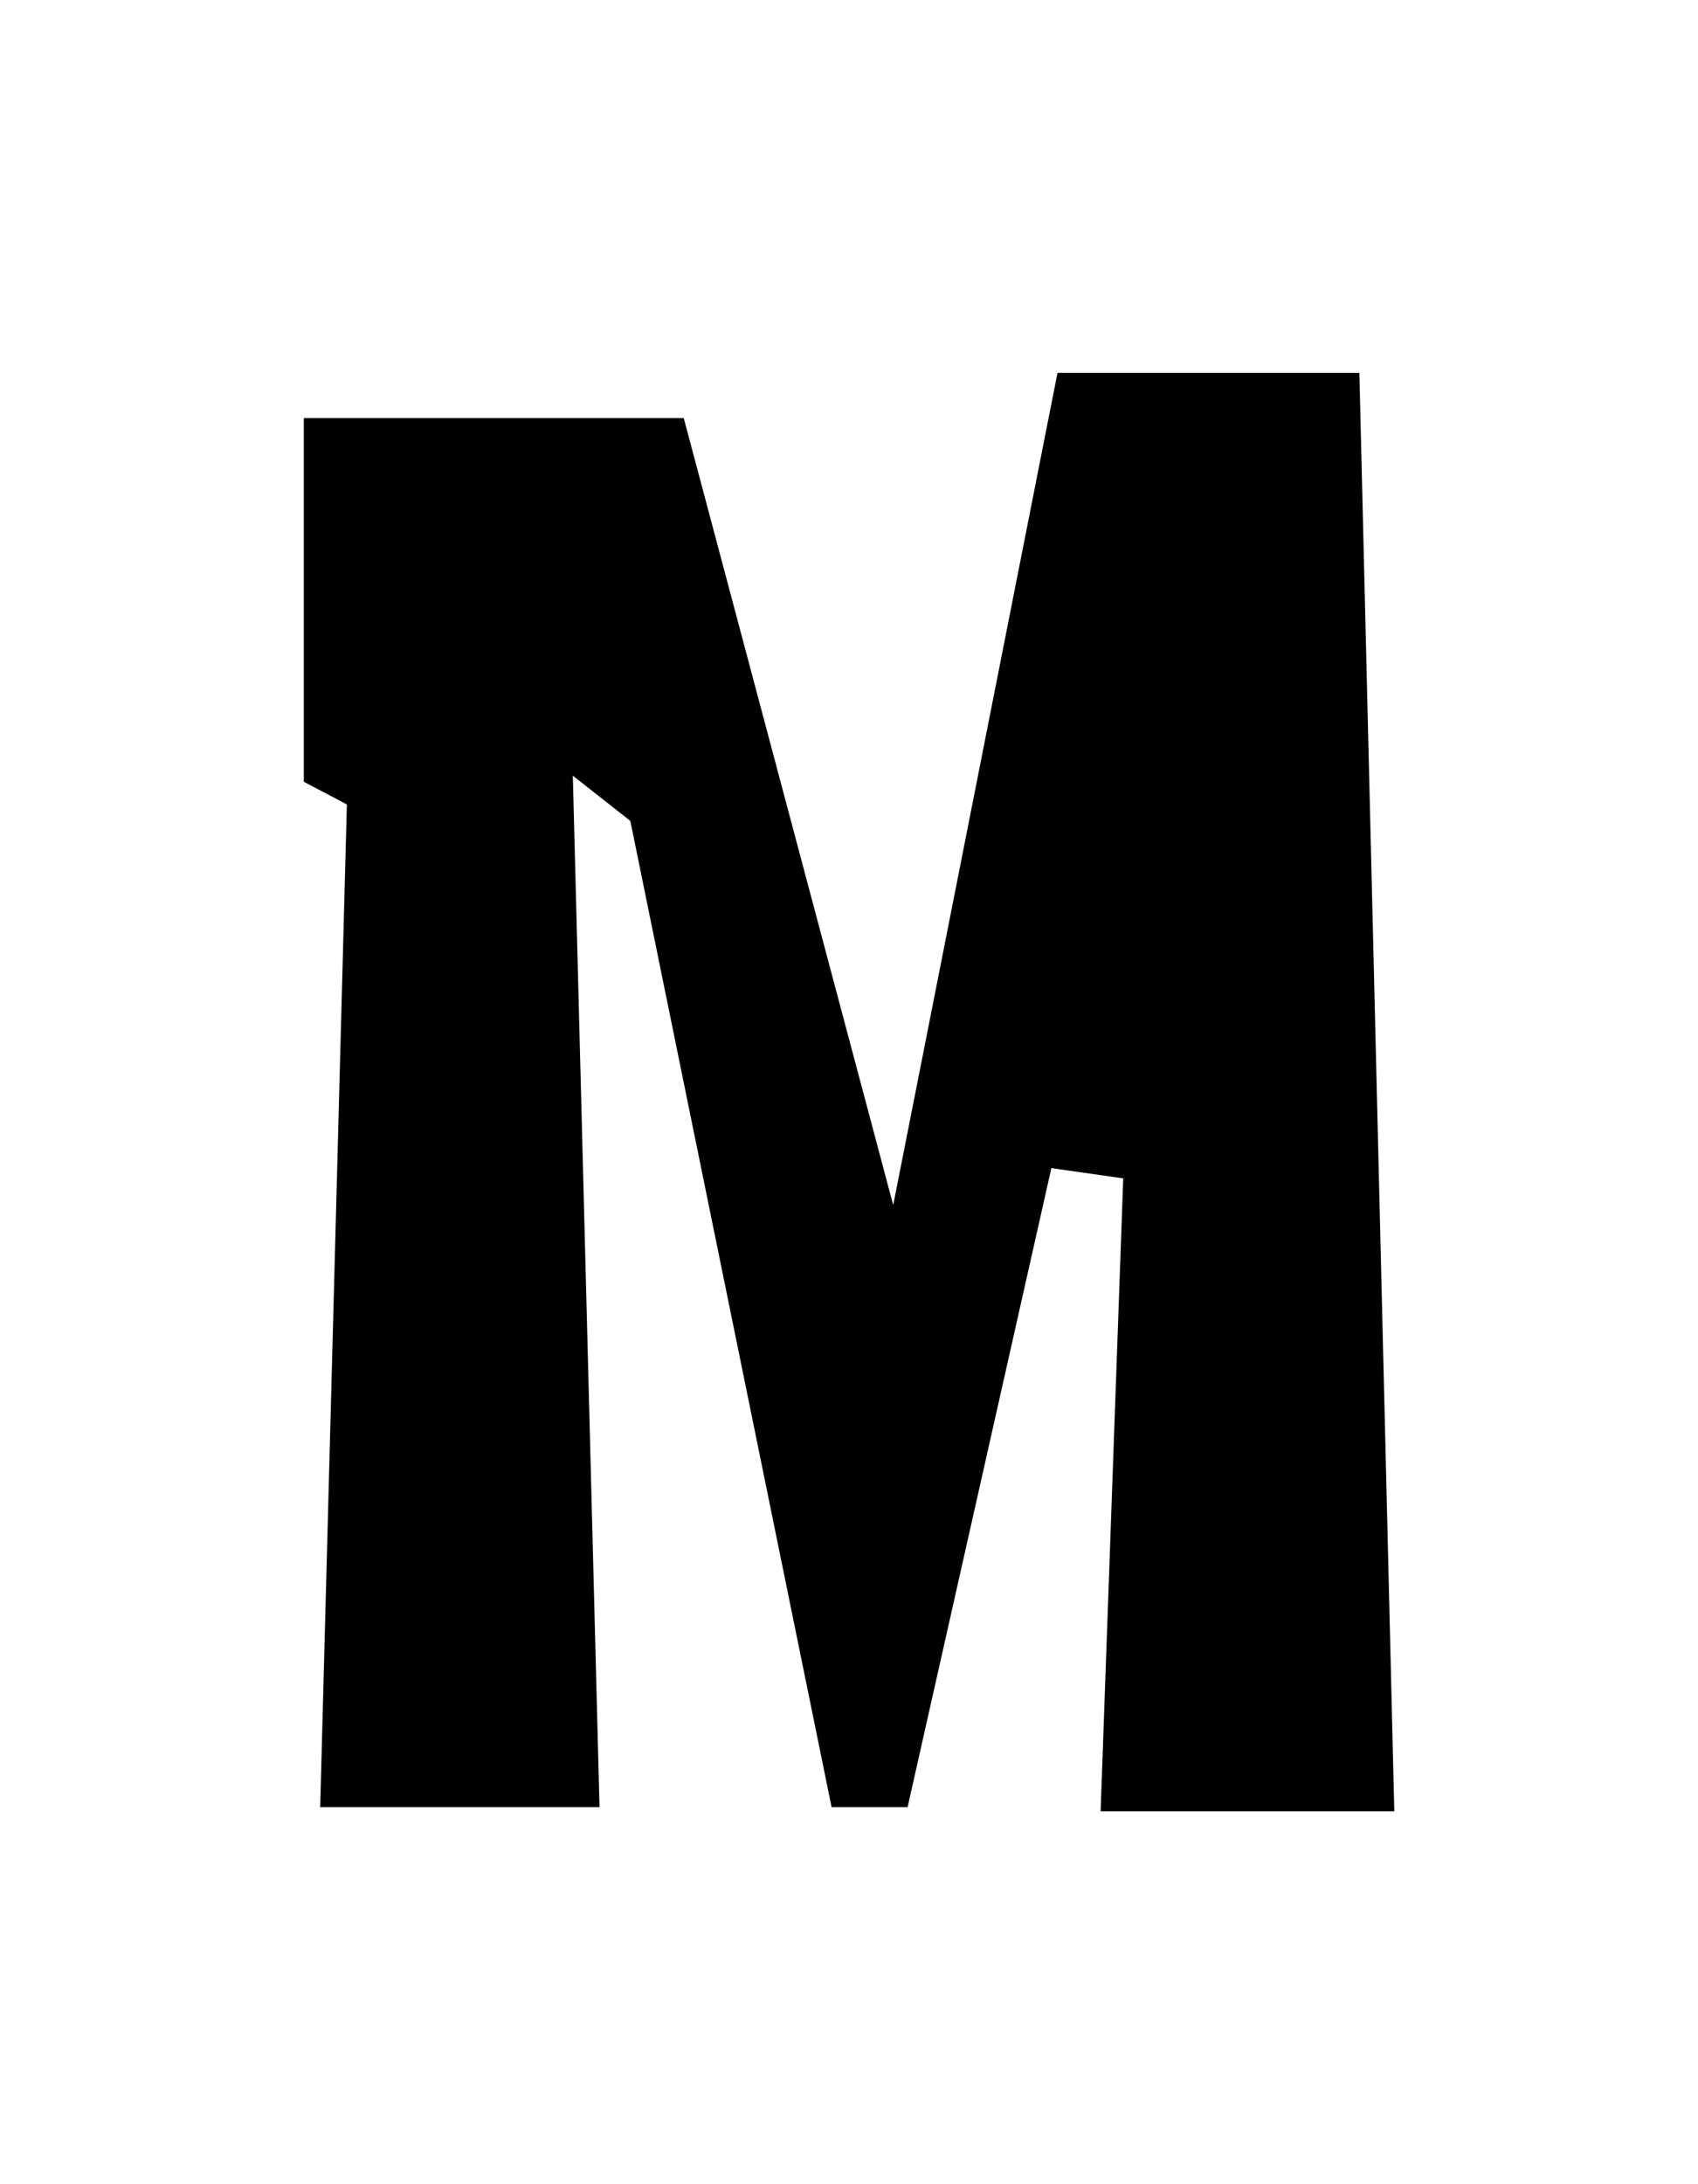 <?xml version="1.0" encoding="UTF-8" standalone="yes"?>
<!DOCTYPE svg PUBLIC "-//W3C//DTD SVG 1.0//EN" "http://www.w3.org/TR/2001/REC-SVG-20010904/DTD/svg10.dtd">
<svg height="100%" viewBox="0 0 28 36" width="100%" xmlns="http://www.w3.org/2000/svg" xmlns:svg="http://www.w3.org/2000/svg" xmlns:xlink="http://www.w3.org/1999/xlink">
	<path d="m 5.72,13.259l -0.44,16.527l 4.606,0l -0.44,-17.001l 0.948,0.745l 3.319,16.256l 1.253,0l 2.371,-10.533l 1.185,0.169l -0.373,10.431l 4.843,0l -0.576,-23.707l -4.978,0l -2.709,13.716l -3.454,-12.971l -6.265,0l 0,5.994z" />
</svg>